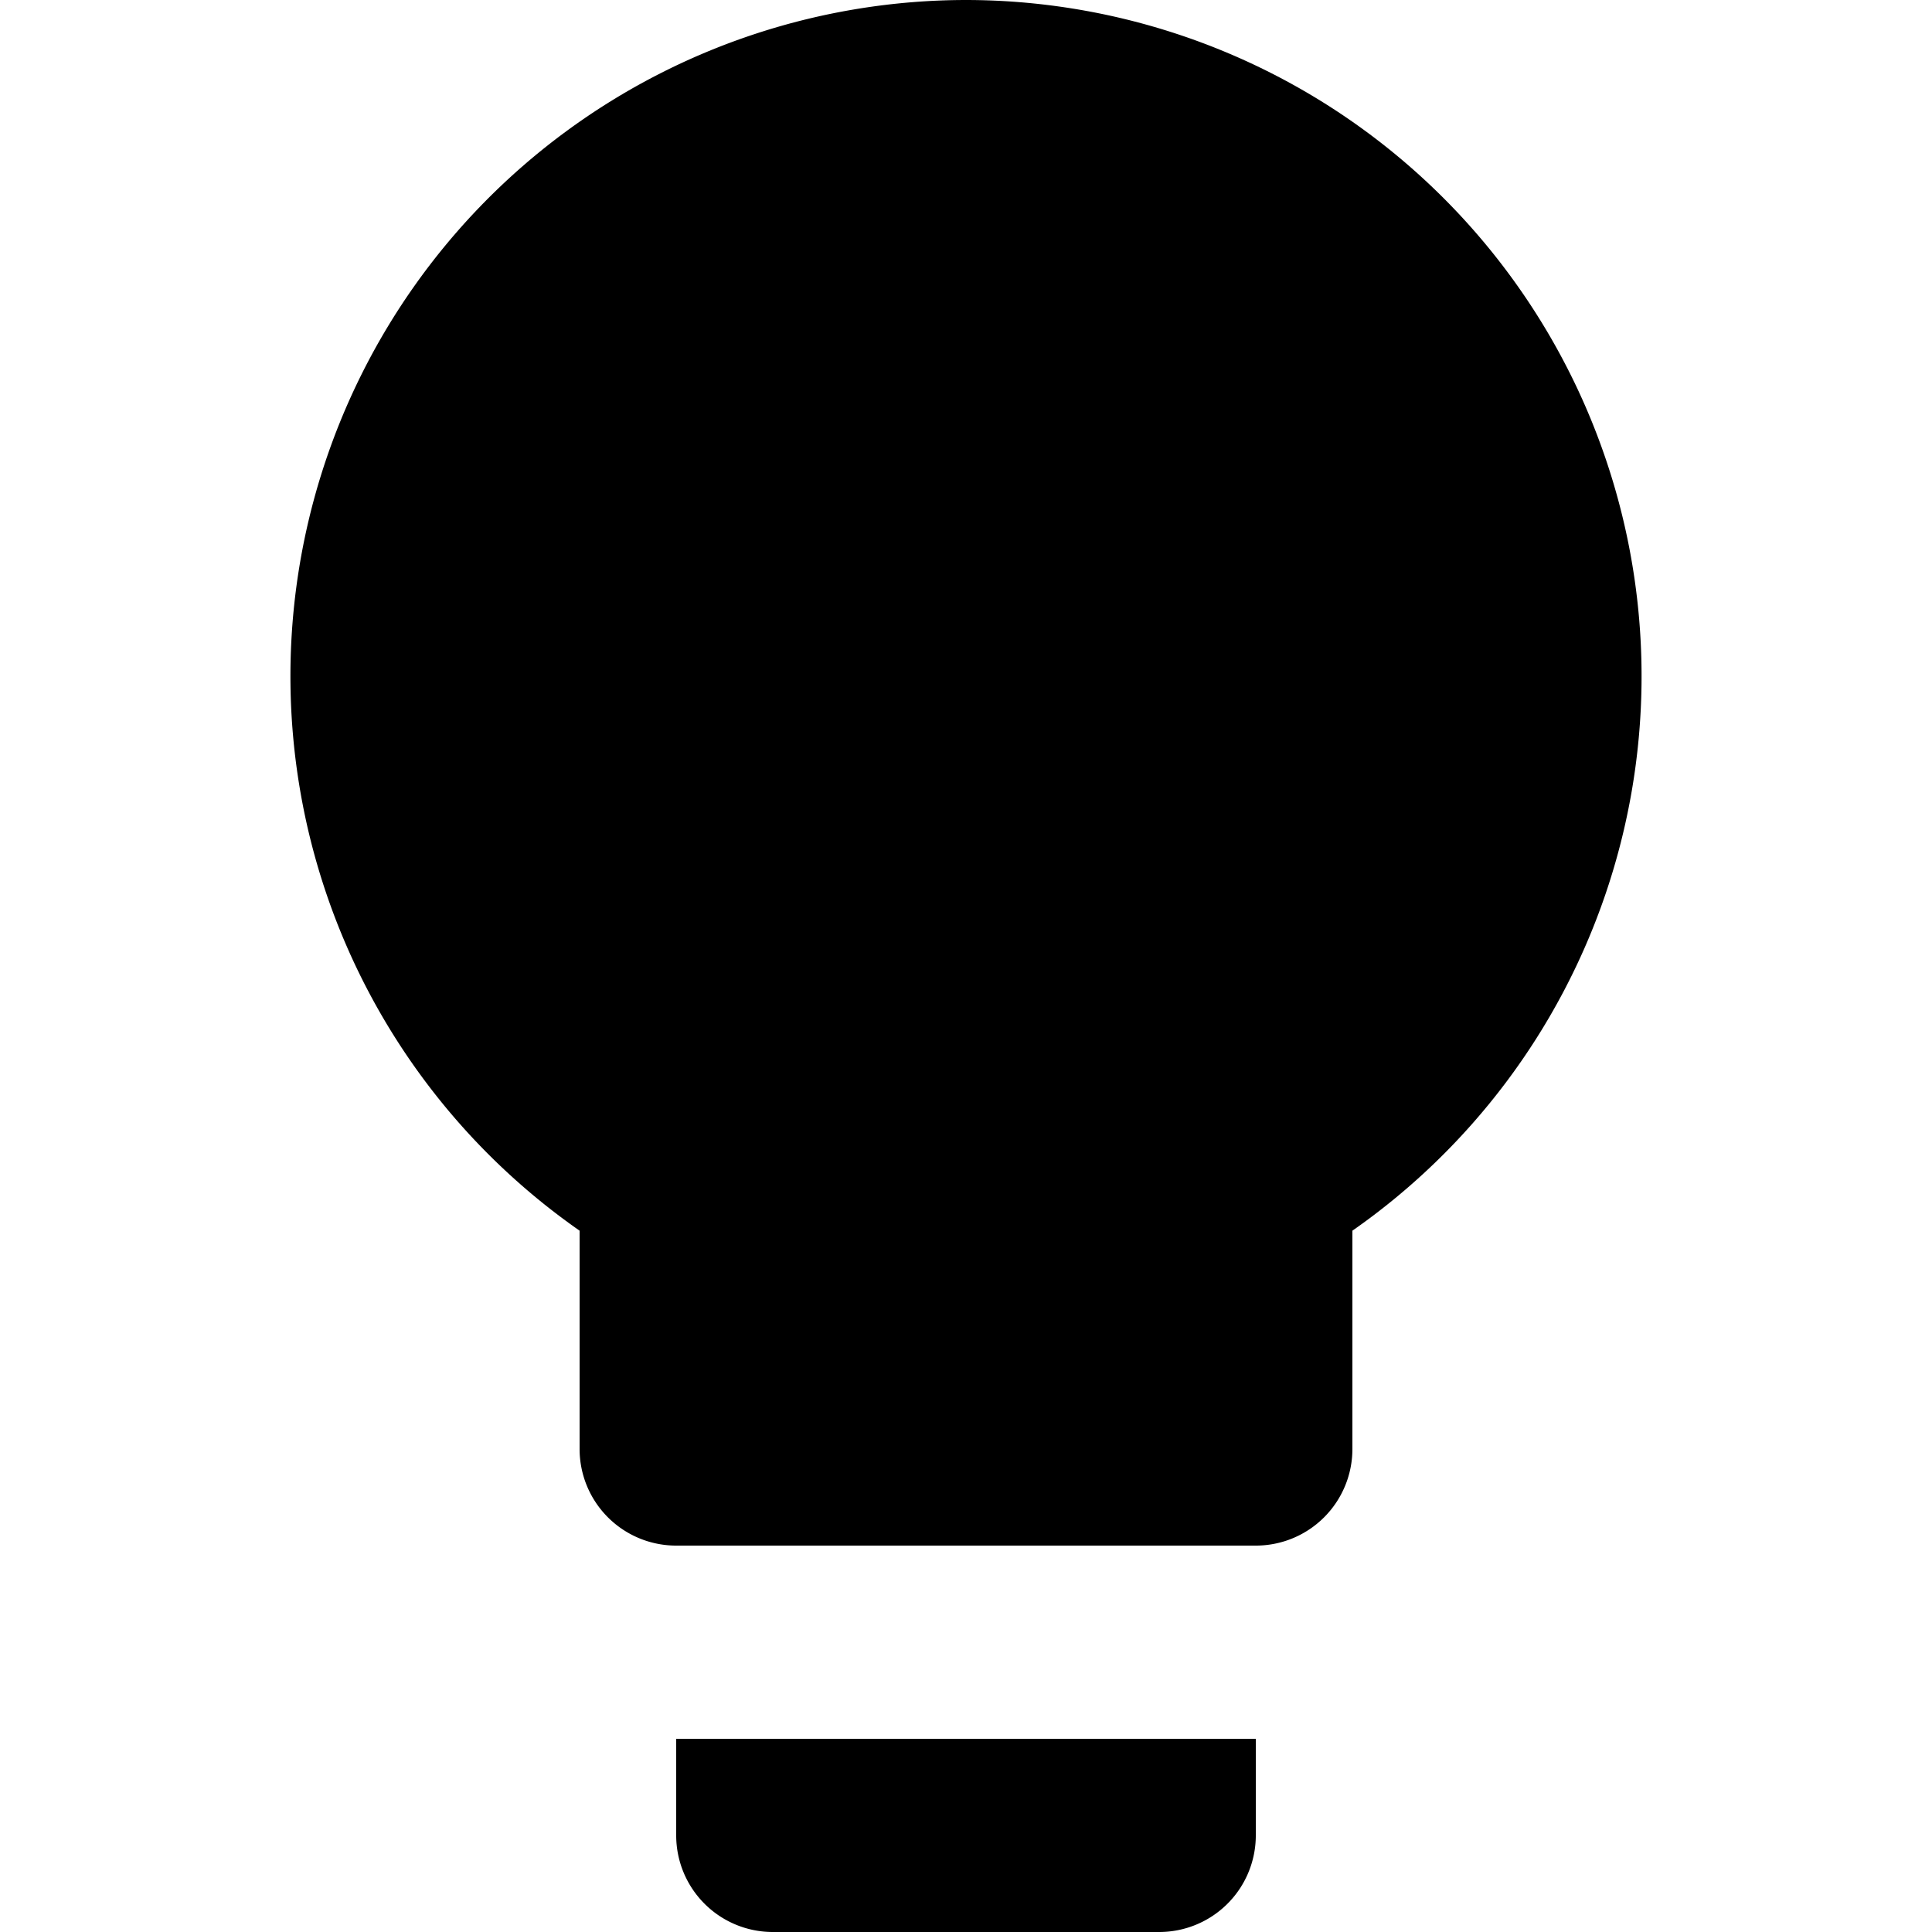<svg height="800" viewBox="0 0 24 24" width="800" xmlns="http://www.w3.org/2000/svg"><path d="m12 0a8.4 8.4 0 0 0 -4.8 15.288v2.712a1.2 1.2 0 0 0 1.2 1.2h7.2a1.2 1.2 0 0 0 1.2-1.2v-2.712a8.4 8.4 0 0 0 -4.8-15.288zm-3.6 22.8a1.2 1.2 0 0 0 1.2 1.2h4.8a1.2 1.2 0 0 0 1.2-1.2v-1.2h-7.2z"/></svg>